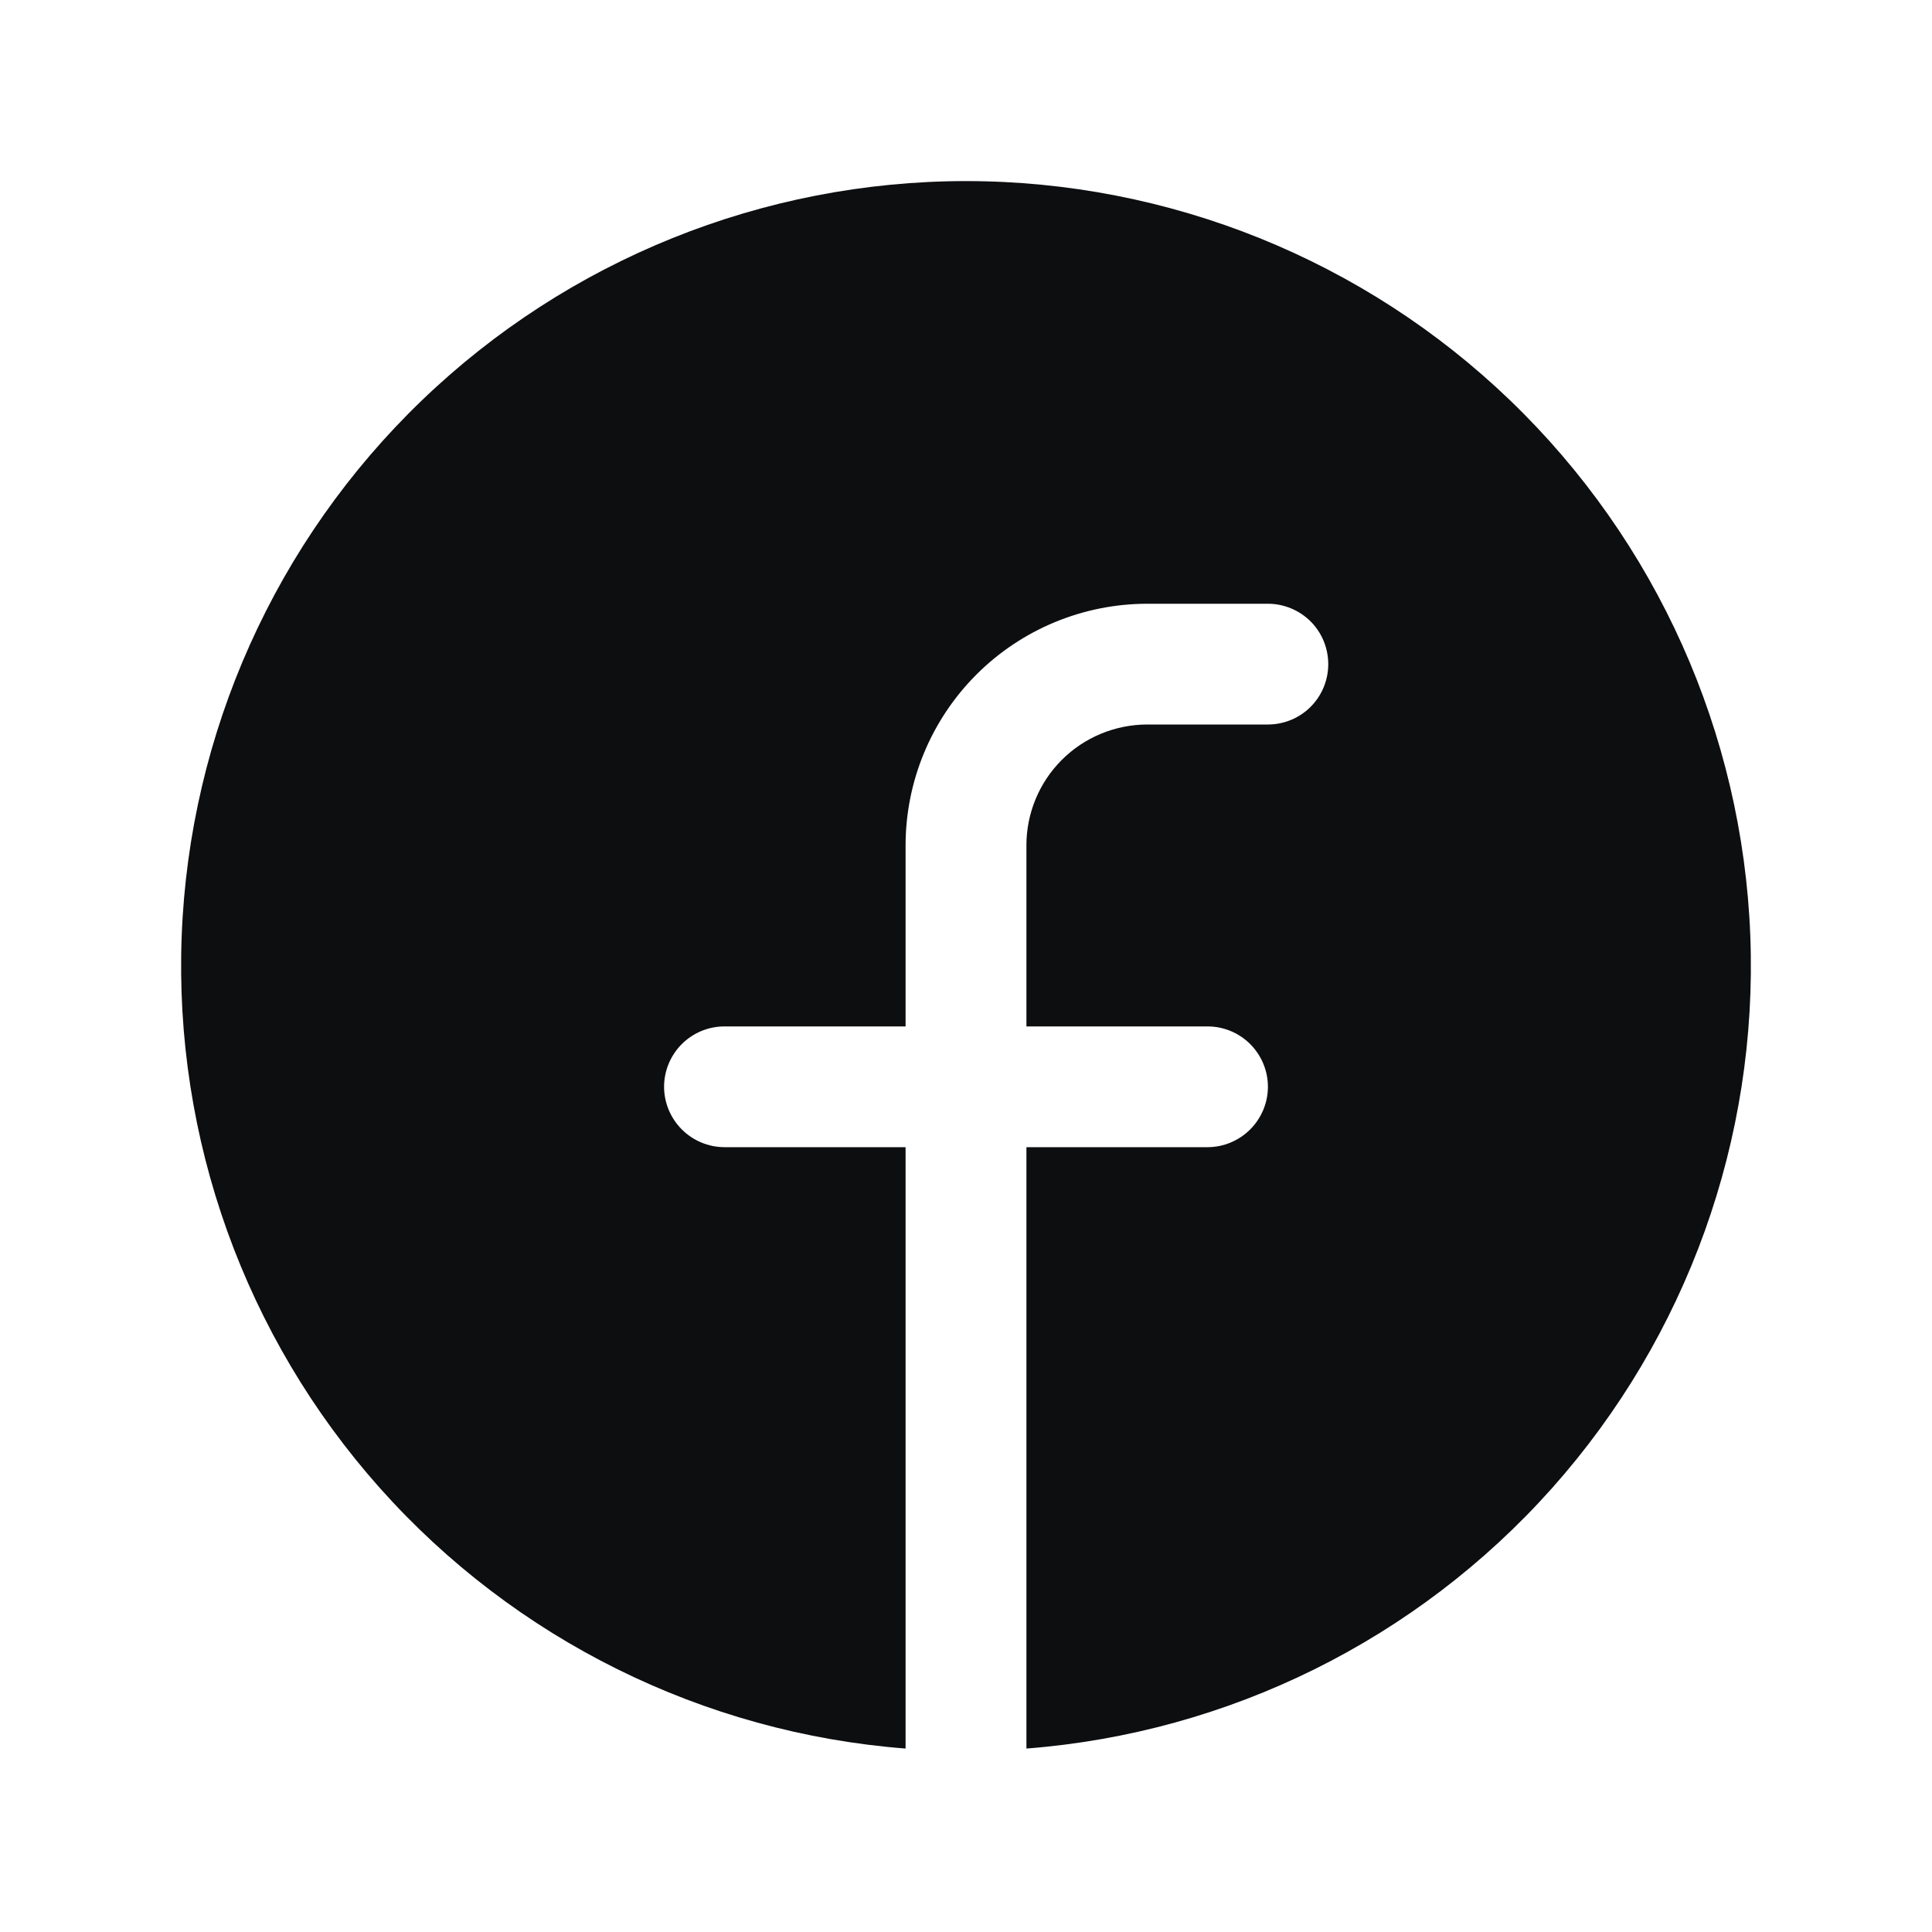 <svg width="22" height="22" viewBox="0 0 22 22" fill="none" xmlns="http://www.w3.org/2000/svg">
<path d="M11 2.062C8.689 2.063 6.468 2.958 4.803 4.56C3.138 6.162 2.158 8.347 2.069 10.656C1.98 12.965 2.789 15.219 4.326 16.945C5.863 18.67 8.009 19.733 10.312 19.911V13.063H8.25C8.068 13.063 7.893 12.99 7.764 12.861C7.635 12.732 7.562 12.557 7.562 12.375C7.562 12.193 7.635 12.018 7.764 11.889C7.893 11.76 8.068 11.688 8.25 11.688H10.312V9.625C10.313 8.896 10.603 8.197 11.119 7.681C11.634 7.166 12.333 6.876 13.062 6.875H14.438C14.62 6.875 14.795 6.948 14.924 7.076C15.053 7.205 15.125 7.38 15.125 7.563C15.125 7.745 15.053 7.92 14.924 8.049C14.795 8.178 14.62 8.25 14.438 8.25H13.062C12.698 8.251 12.348 8.396 12.091 8.653C11.833 8.911 11.688 9.261 11.688 9.625V11.688H13.75C13.932 11.688 14.107 11.76 14.236 11.889C14.365 12.018 14.438 12.193 14.438 12.375C14.438 12.557 14.365 12.732 14.236 12.861C14.107 12.99 13.932 13.063 13.75 13.063H11.688V19.911C13.992 19.733 16.137 18.67 17.674 16.945C19.211 15.219 20.02 12.965 19.931 10.656C19.842 8.347 18.862 6.162 17.197 4.56C15.532 2.958 13.311 2.063 11 2.062Z" fill="#0D0E10"/>
</svg>
